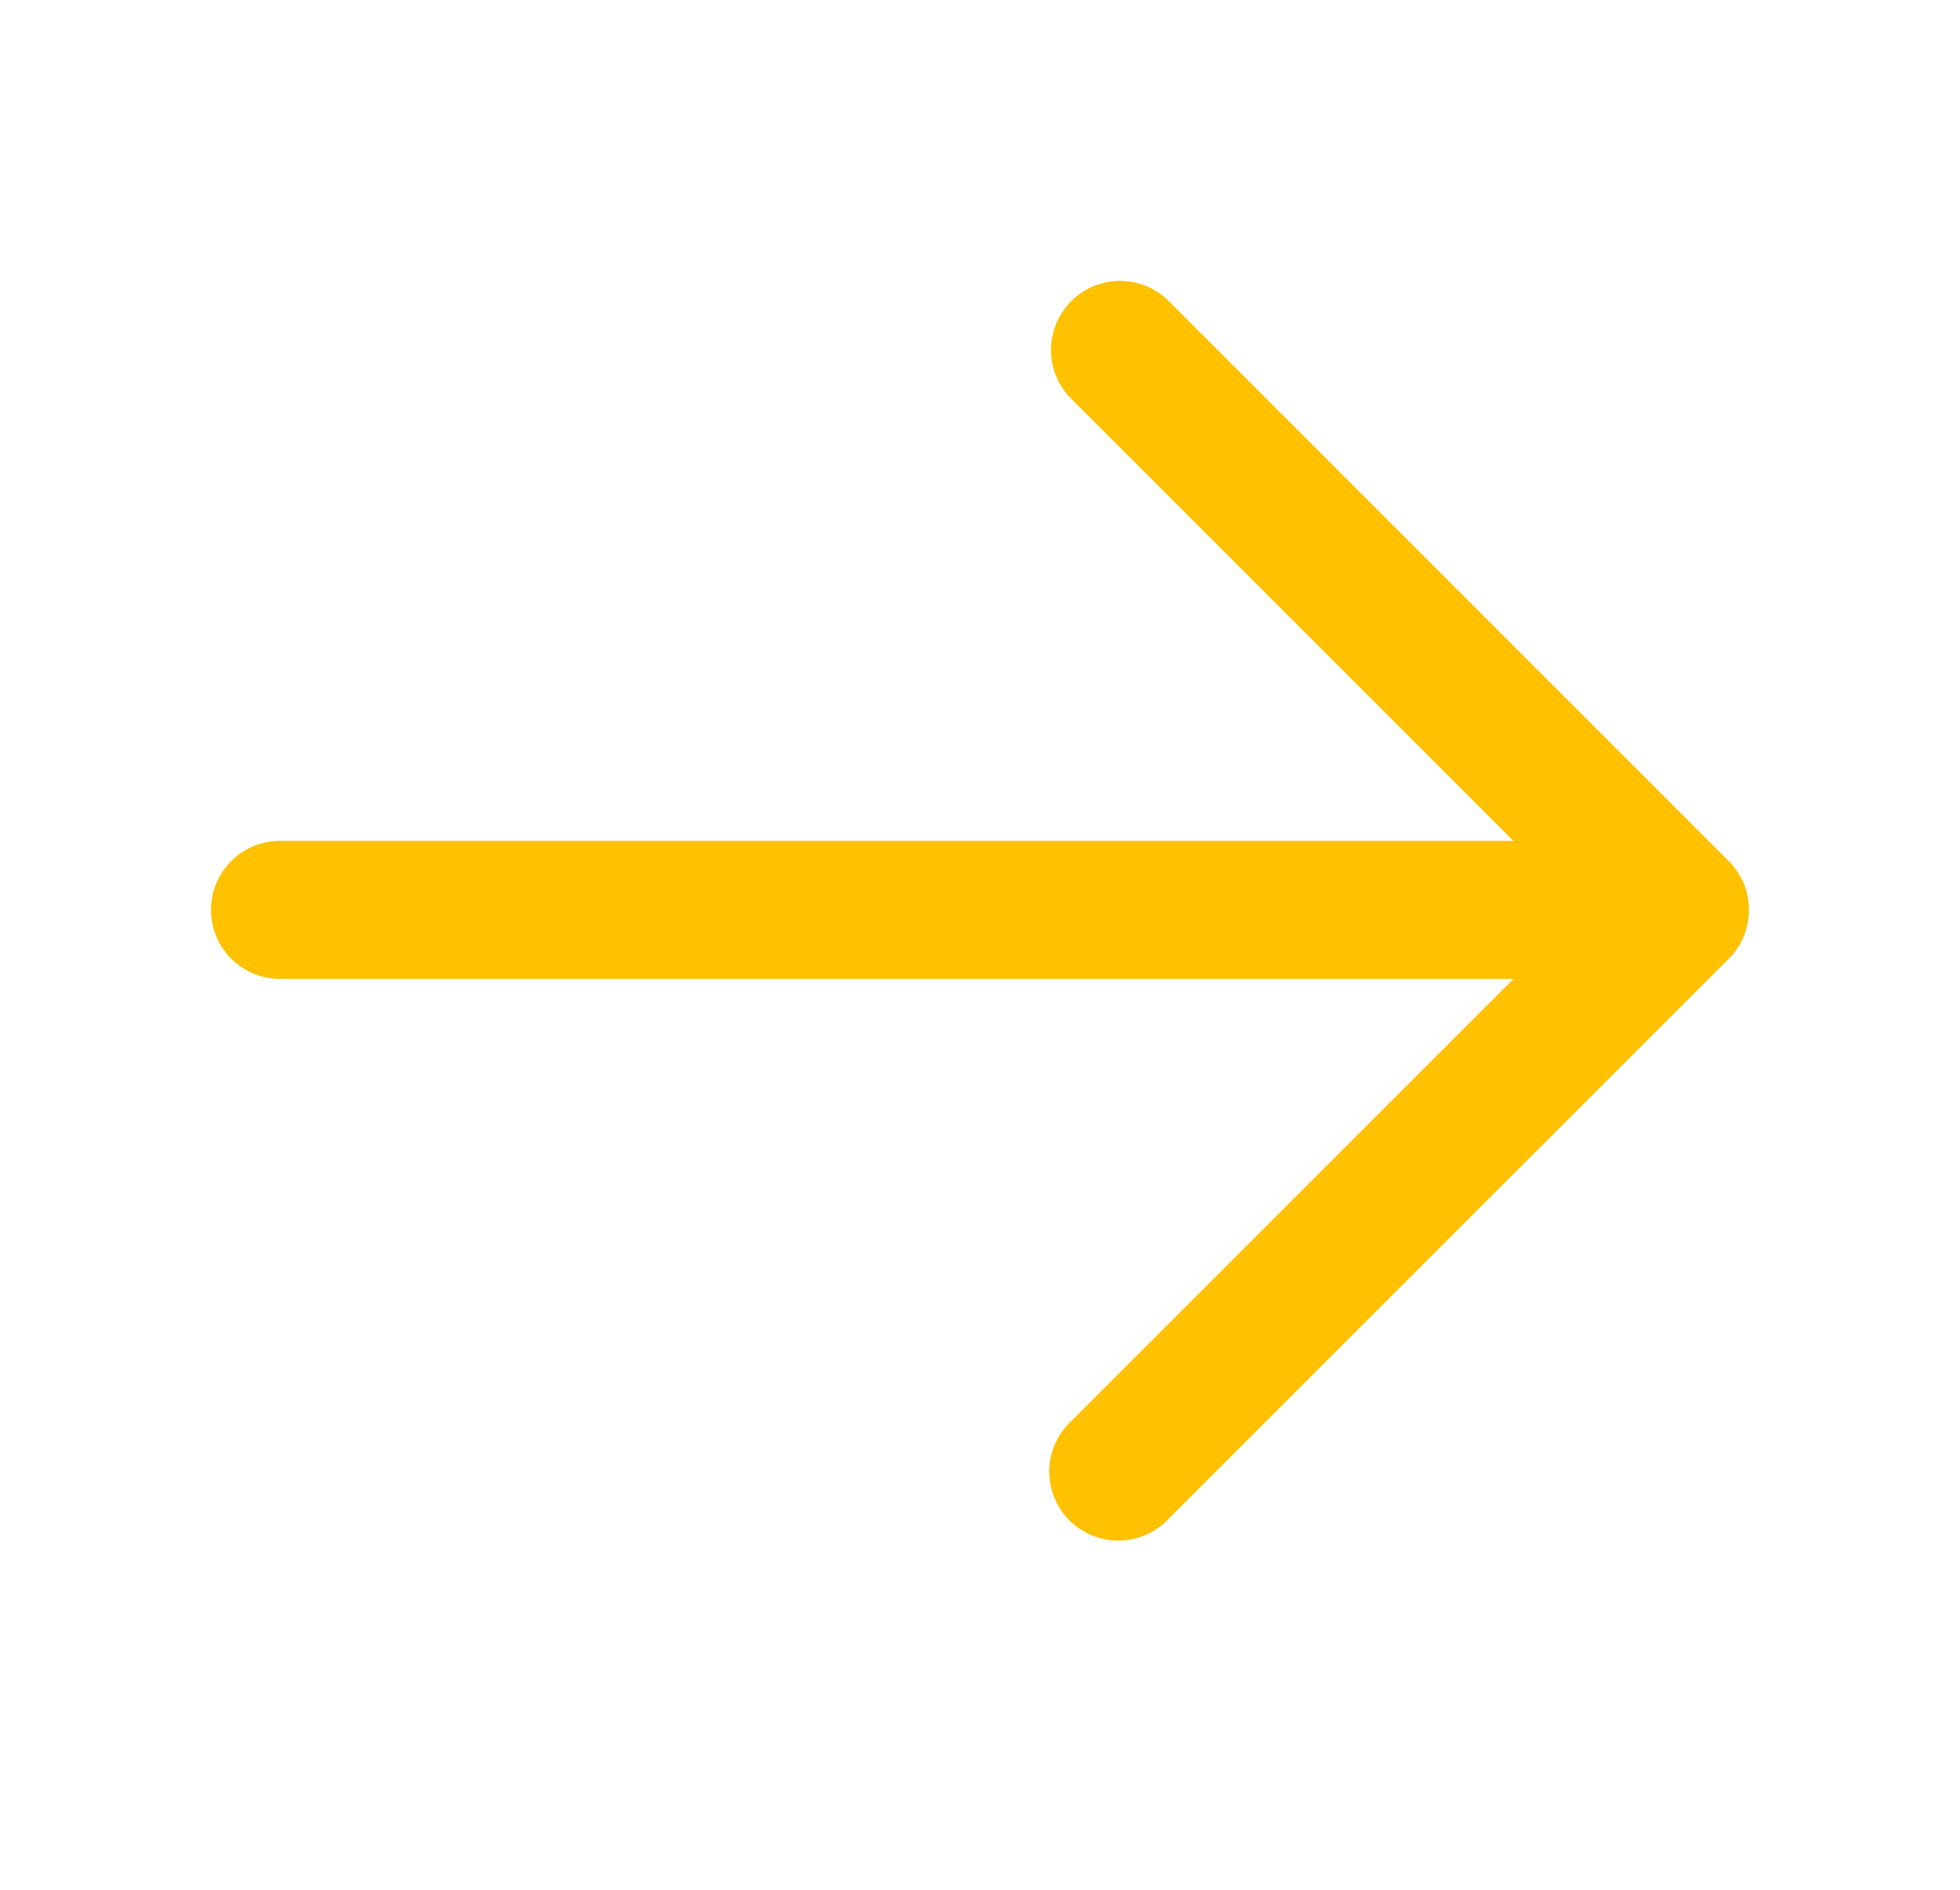 <svg width="28" height="27" fill="none" xmlns="http://www.w3.org/2000/svg"><path fill-rule="evenodd" clip-rule="evenodd" d="M15.303 4.303a.986.986 0 0 1 1.395 0l7.98 7.982a.986.986 0 0 1 .019 1.412l-8 8a.986.986 0 1 1-1.393-1.394l6.317-6.317H4a.986.986 0 1 1 0-1.972h17.62l-6.317-6.317a.986.986 0 0 1 0-1.394Z" fill="#FFC100"/></svg>